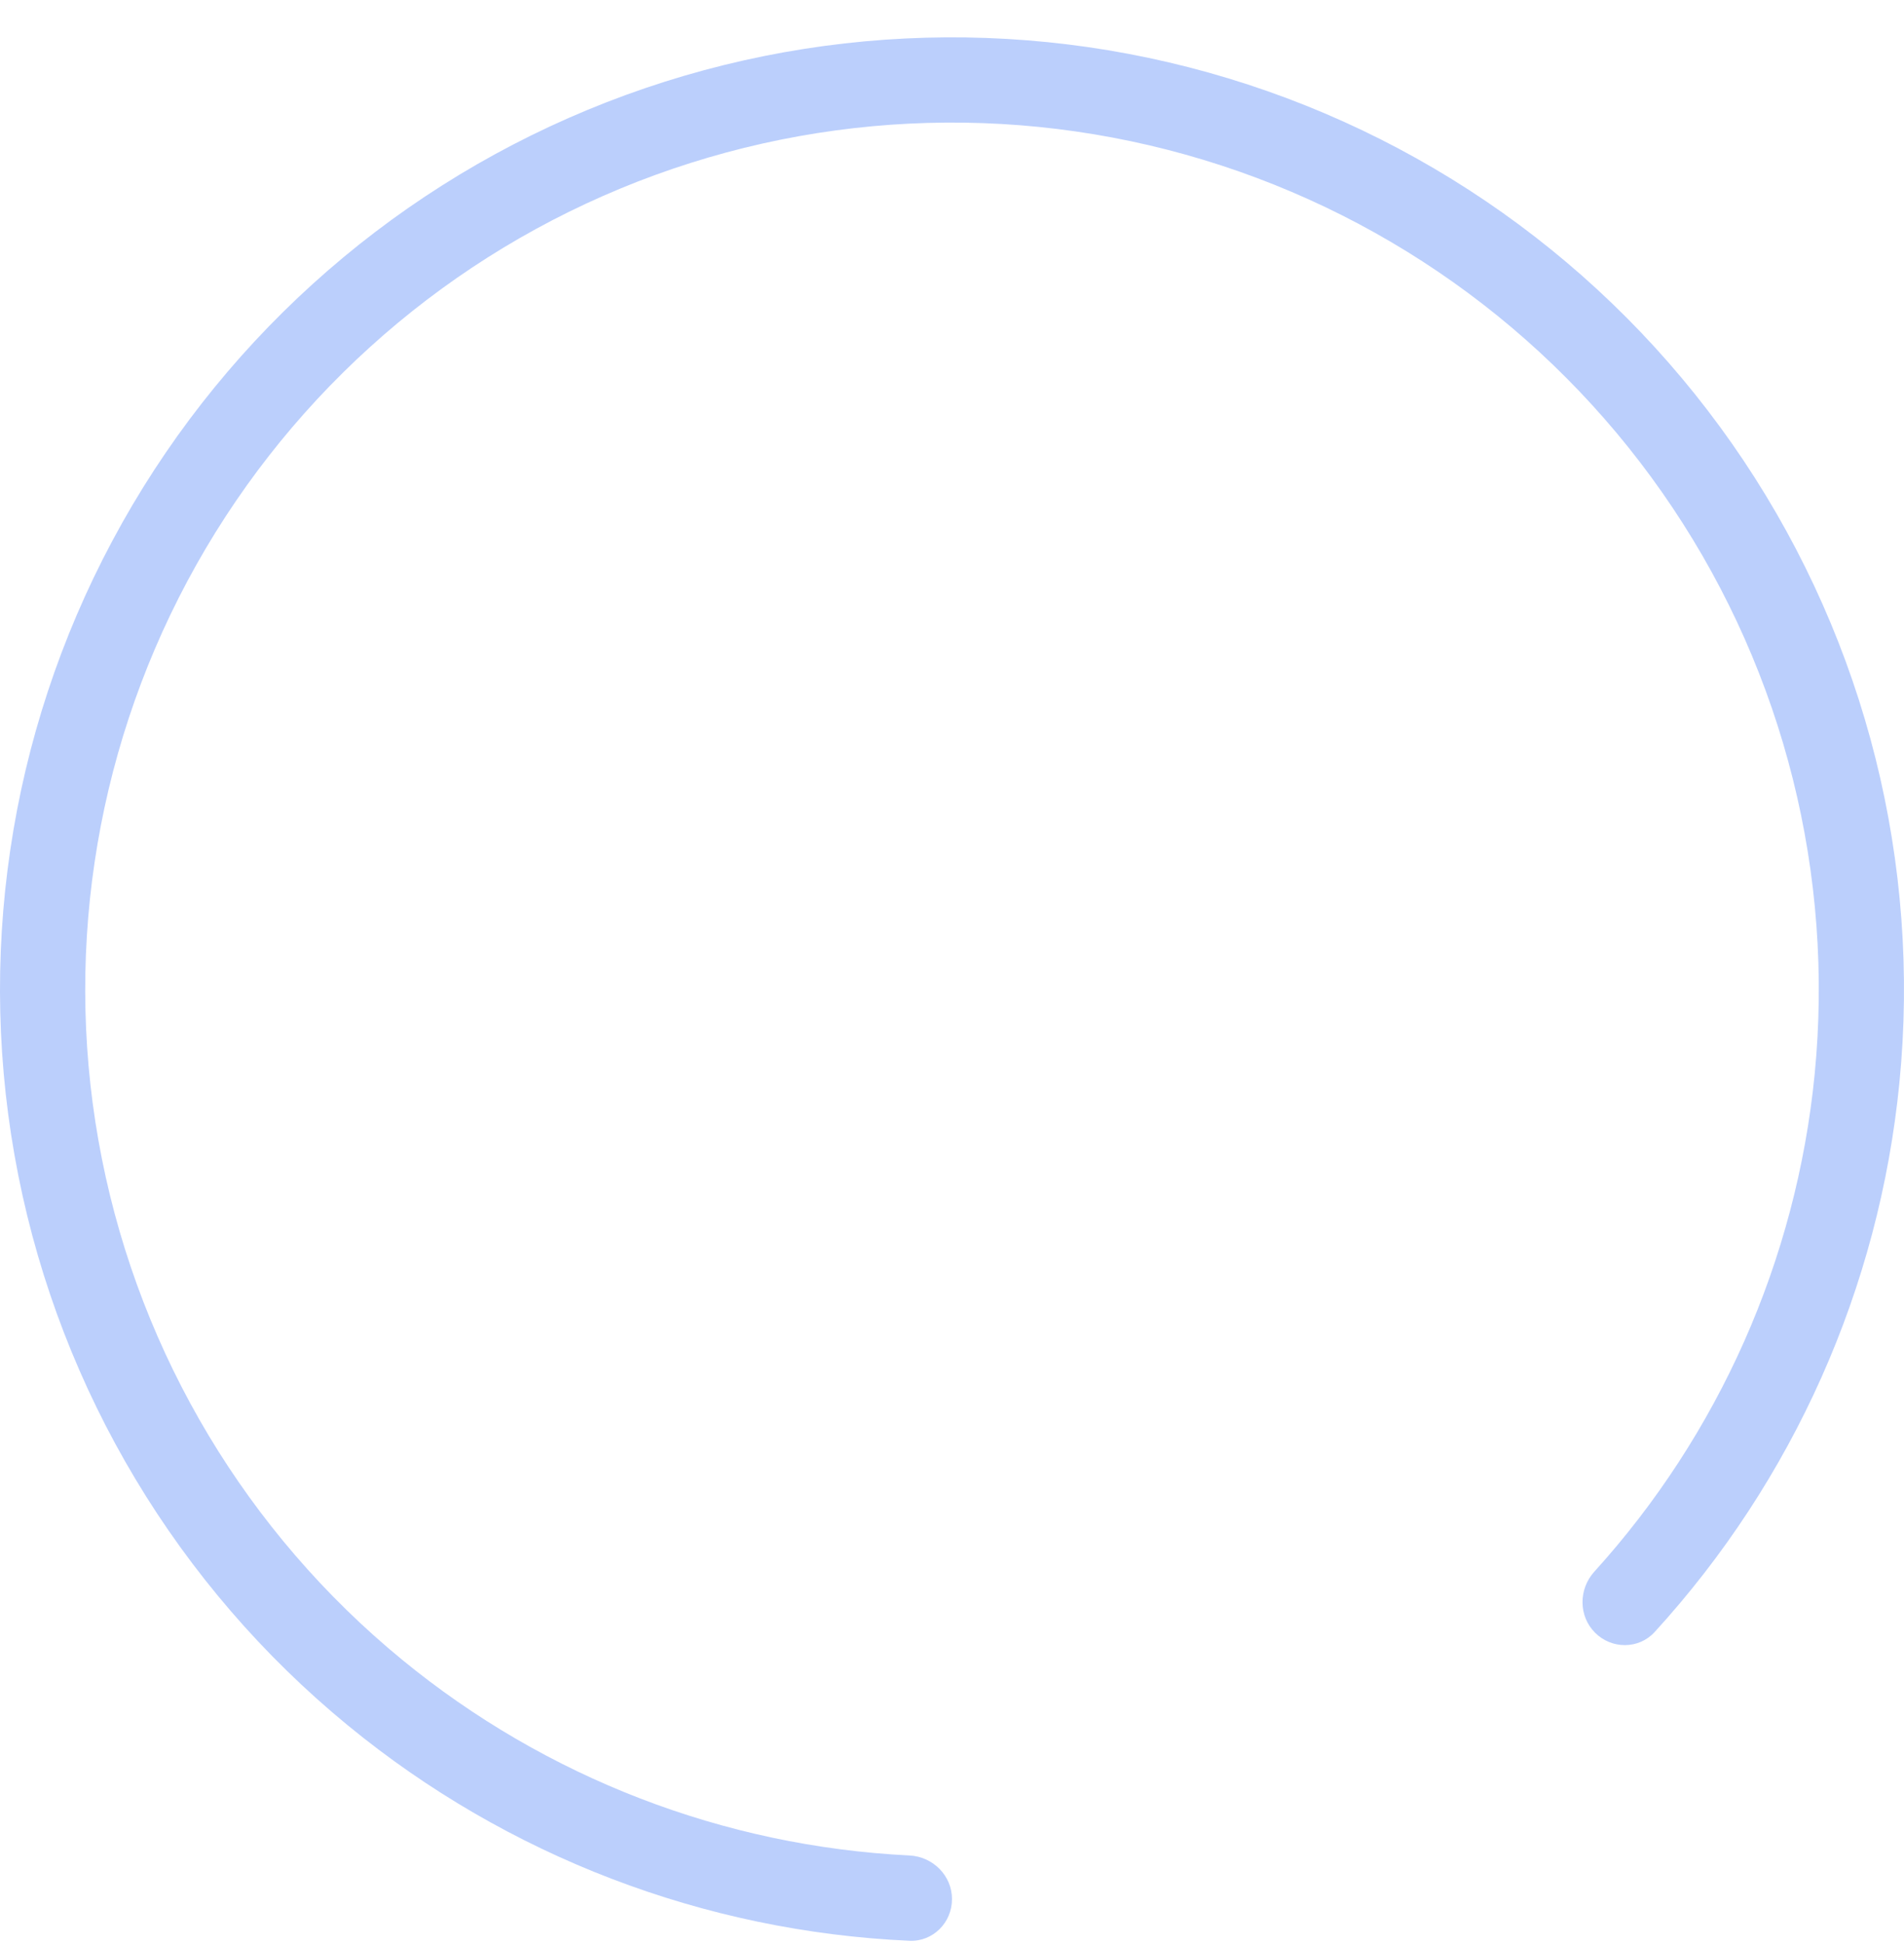<svg width="48" height="49" viewBox="0 0 48 49" fill="none" xmlns="http://www.w3.org/2000/svg">
<path d="M40.211 41.152C40.63 41.572 41.313 41.573 41.713 41.136C45.205 37.316 47.375 32.462 47.884 27.294C48.429 21.768 47.04 16.224 43.955 11.607C40.87 6.991 36.28 3.586 30.967 1.975C25.653 0.363 19.945 0.643 14.816 2.768C9.686 4.893 5.451 8.731 2.834 13.628C0.216 18.524 -0.622 24.177 0.461 29.623C1.544 35.069 4.482 39.971 8.775 43.493C12.789 46.788 17.757 48.686 22.926 48.917C23.519 48.944 24 48.46 24 47.867C24 47.274 23.519 46.796 22.926 46.767C18.254 46.537 13.768 44.812 10.137 41.833C6.229 38.626 3.554 34.163 2.568 29.204C1.582 24.246 2.345 19.099 4.728 14.64C7.112 10.182 10.967 6.687 15.638 4.753C20.308 2.818 25.505 2.563 30.343 4.03C35.181 5.498 39.361 8.597 42.169 12.801C44.978 17.004 46.242 22.052 45.747 27.083C45.286 31.757 43.334 36.149 40.192 39.615C39.794 40.054 39.792 40.733 40.211 41.152Z" fill="#BBCFFC"/>
</svg>
